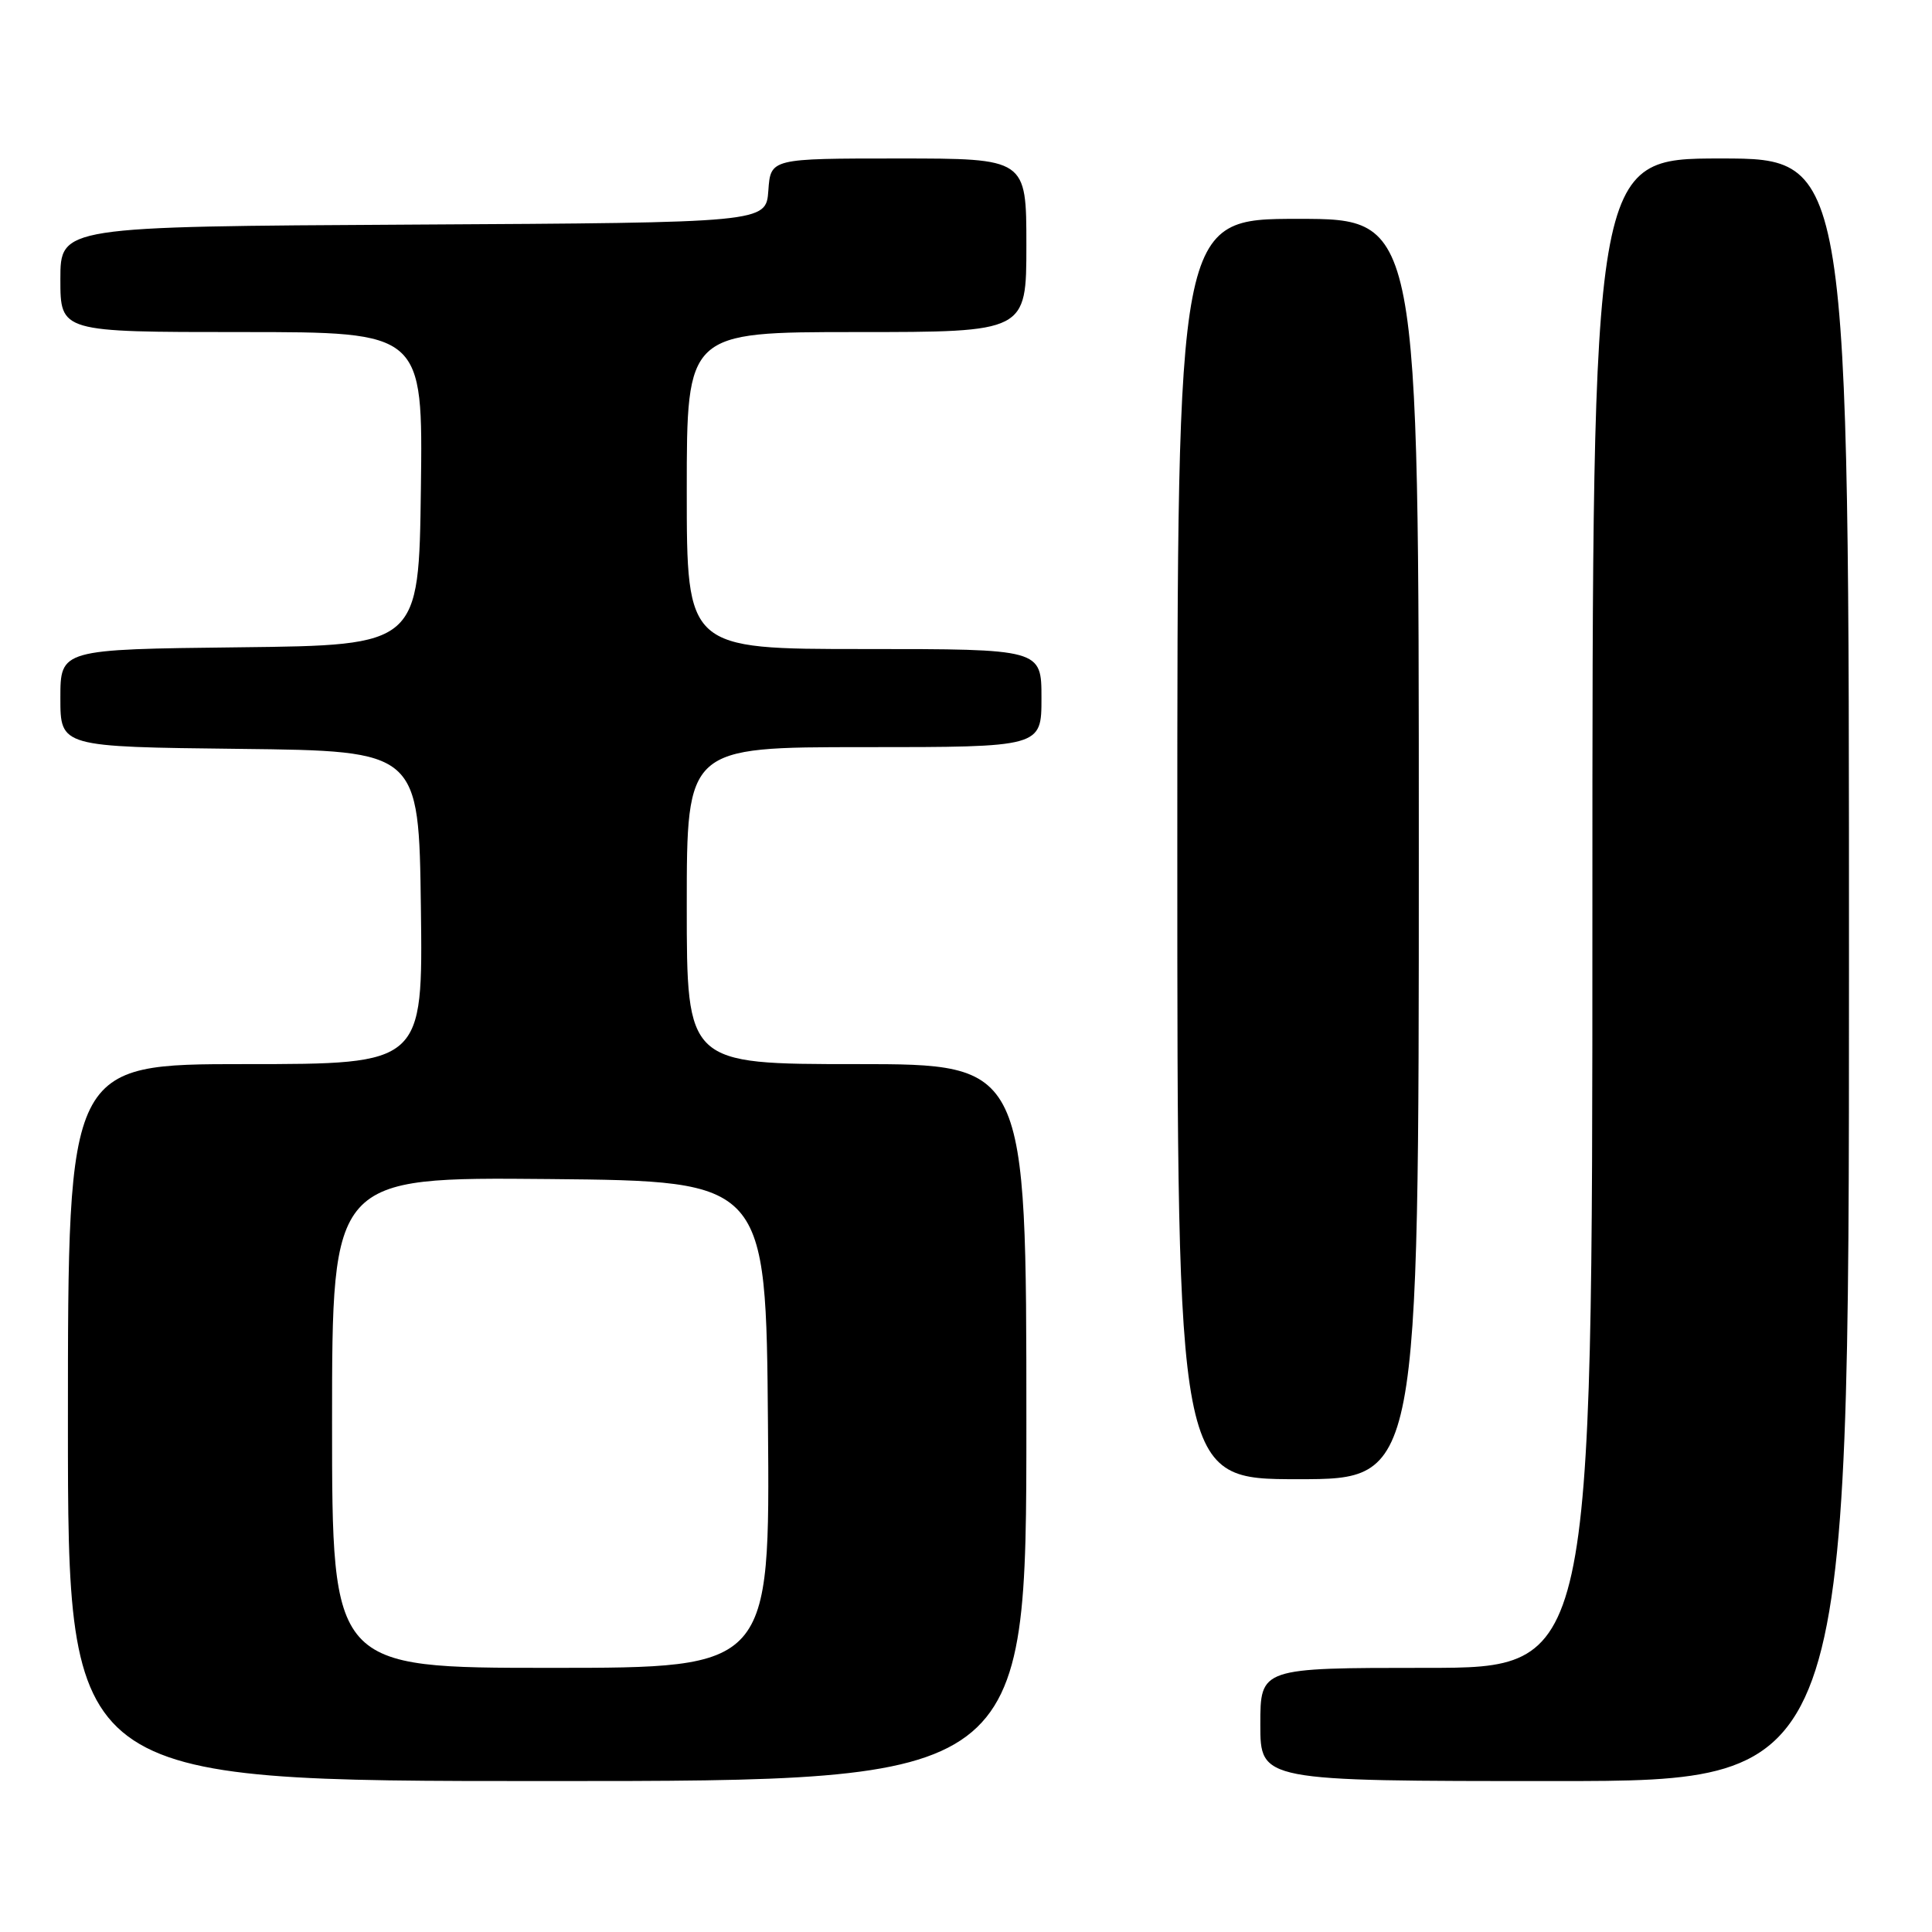 <?xml version="1.0" encoding="UTF-8" standalone="no"?>
<!DOCTYPE svg PUBLIC "-//W3C//DTD SVG 1.1//EN" "http://www.w3.org/Graphics/SVG/1.1/DTD/svg11.dtd" >
<svg xmlns="http://www.w3.org/2000/svg" xmlns:xlink="http://www.w3.org/1999/xlink" version="1.1" viewBox="0 0 256 256">
 <g >
 <path fill="currentColor"
d=" M 136.00 188.50 C 136.00 141.00 136.00 141.00 113.50 141.00 C 91.00 141.00 91.00 141.00 91.00 120.00 C 91.00 99.00 91.00 99.00 114.50 99.00 C 138.00 99.00 138.00 99.00 138.00 92.50 C 138.00 86.00 138.00 86.00 114.50 86.00 C 91.00 86.00 91.00 86.00 91.00 65.00 C 91.00 44.00 91.00 44.00 113.50 44.00 C 136.00 44.00 136.00 44.00 136.00 32.50 C 136.00 21.00 136.00 21.00 119.06 21.00 C 102.11 21.00 102.11 21.00 101.81 25.25 C 101.50 29.50 101.50 29.50 54.75 29.76 C 8.00 30.02 8.00 30.02 8.00 37.01 C 8.00 44.00 8.00 44.00 32.02 44.00 C 56.04 44.00 56.04 44.00 55.77 64.75 C 55.50 85.50 55.50 85.50 31.75 85.77 C 8.00 86.04 8.00 86.04 8.00 92.50 C 8.00 98.96 8.00 98.96 31.75 99.23 C 55.50 99.50 55.50 99.50 55.77 120.25 C 56.04 141.00 56.04 141.00 32.52 141.00 C 9.00 141.00 9.00 141.00 9.00 188.50 C 9.00 236.00 9.00 236.00 72.50 236.00 C 136.00 236.00 136.00 236.00 136.00 188.50 Z  M 245.00 128.50 C 245.00 21.00 245.00 21.00 228.00 21.00 C 211.00 21.00 211.00 21.00 211.00 121.00 C 211.00 221.00 211.00 221.00 189.00 221.00 C 167.00 221.00 167.00 221.00 167.00 228.50 C 167.00 236.00 167.00 236.00 206.00 236.00 C 245.00 236.00 245.00 236.00 245.00 128.50 Z  M 188.00 112.50 C 188.00 29.00 188.00 29.00 172.00 29.00 C 156.00 29.00 156.00 29.00 156.00 112.50 C 156.00 196.00 156.00 196.00 172.00 196.00 C 188.00 196.00 188.00 196.00 188.00 112.50 Z  M 44.00 188.48 C 44.00 155.97 44.00 155.97 72.75 156.23 C 101.50 156.50 101.50 156.50 101.76 188.75 C 102.03 221.00 102.03 221.00 73.01 221.00 C 44.00 221.00 44.00 221.00 44.00 188.48 Z "/>
</g>
</svg>